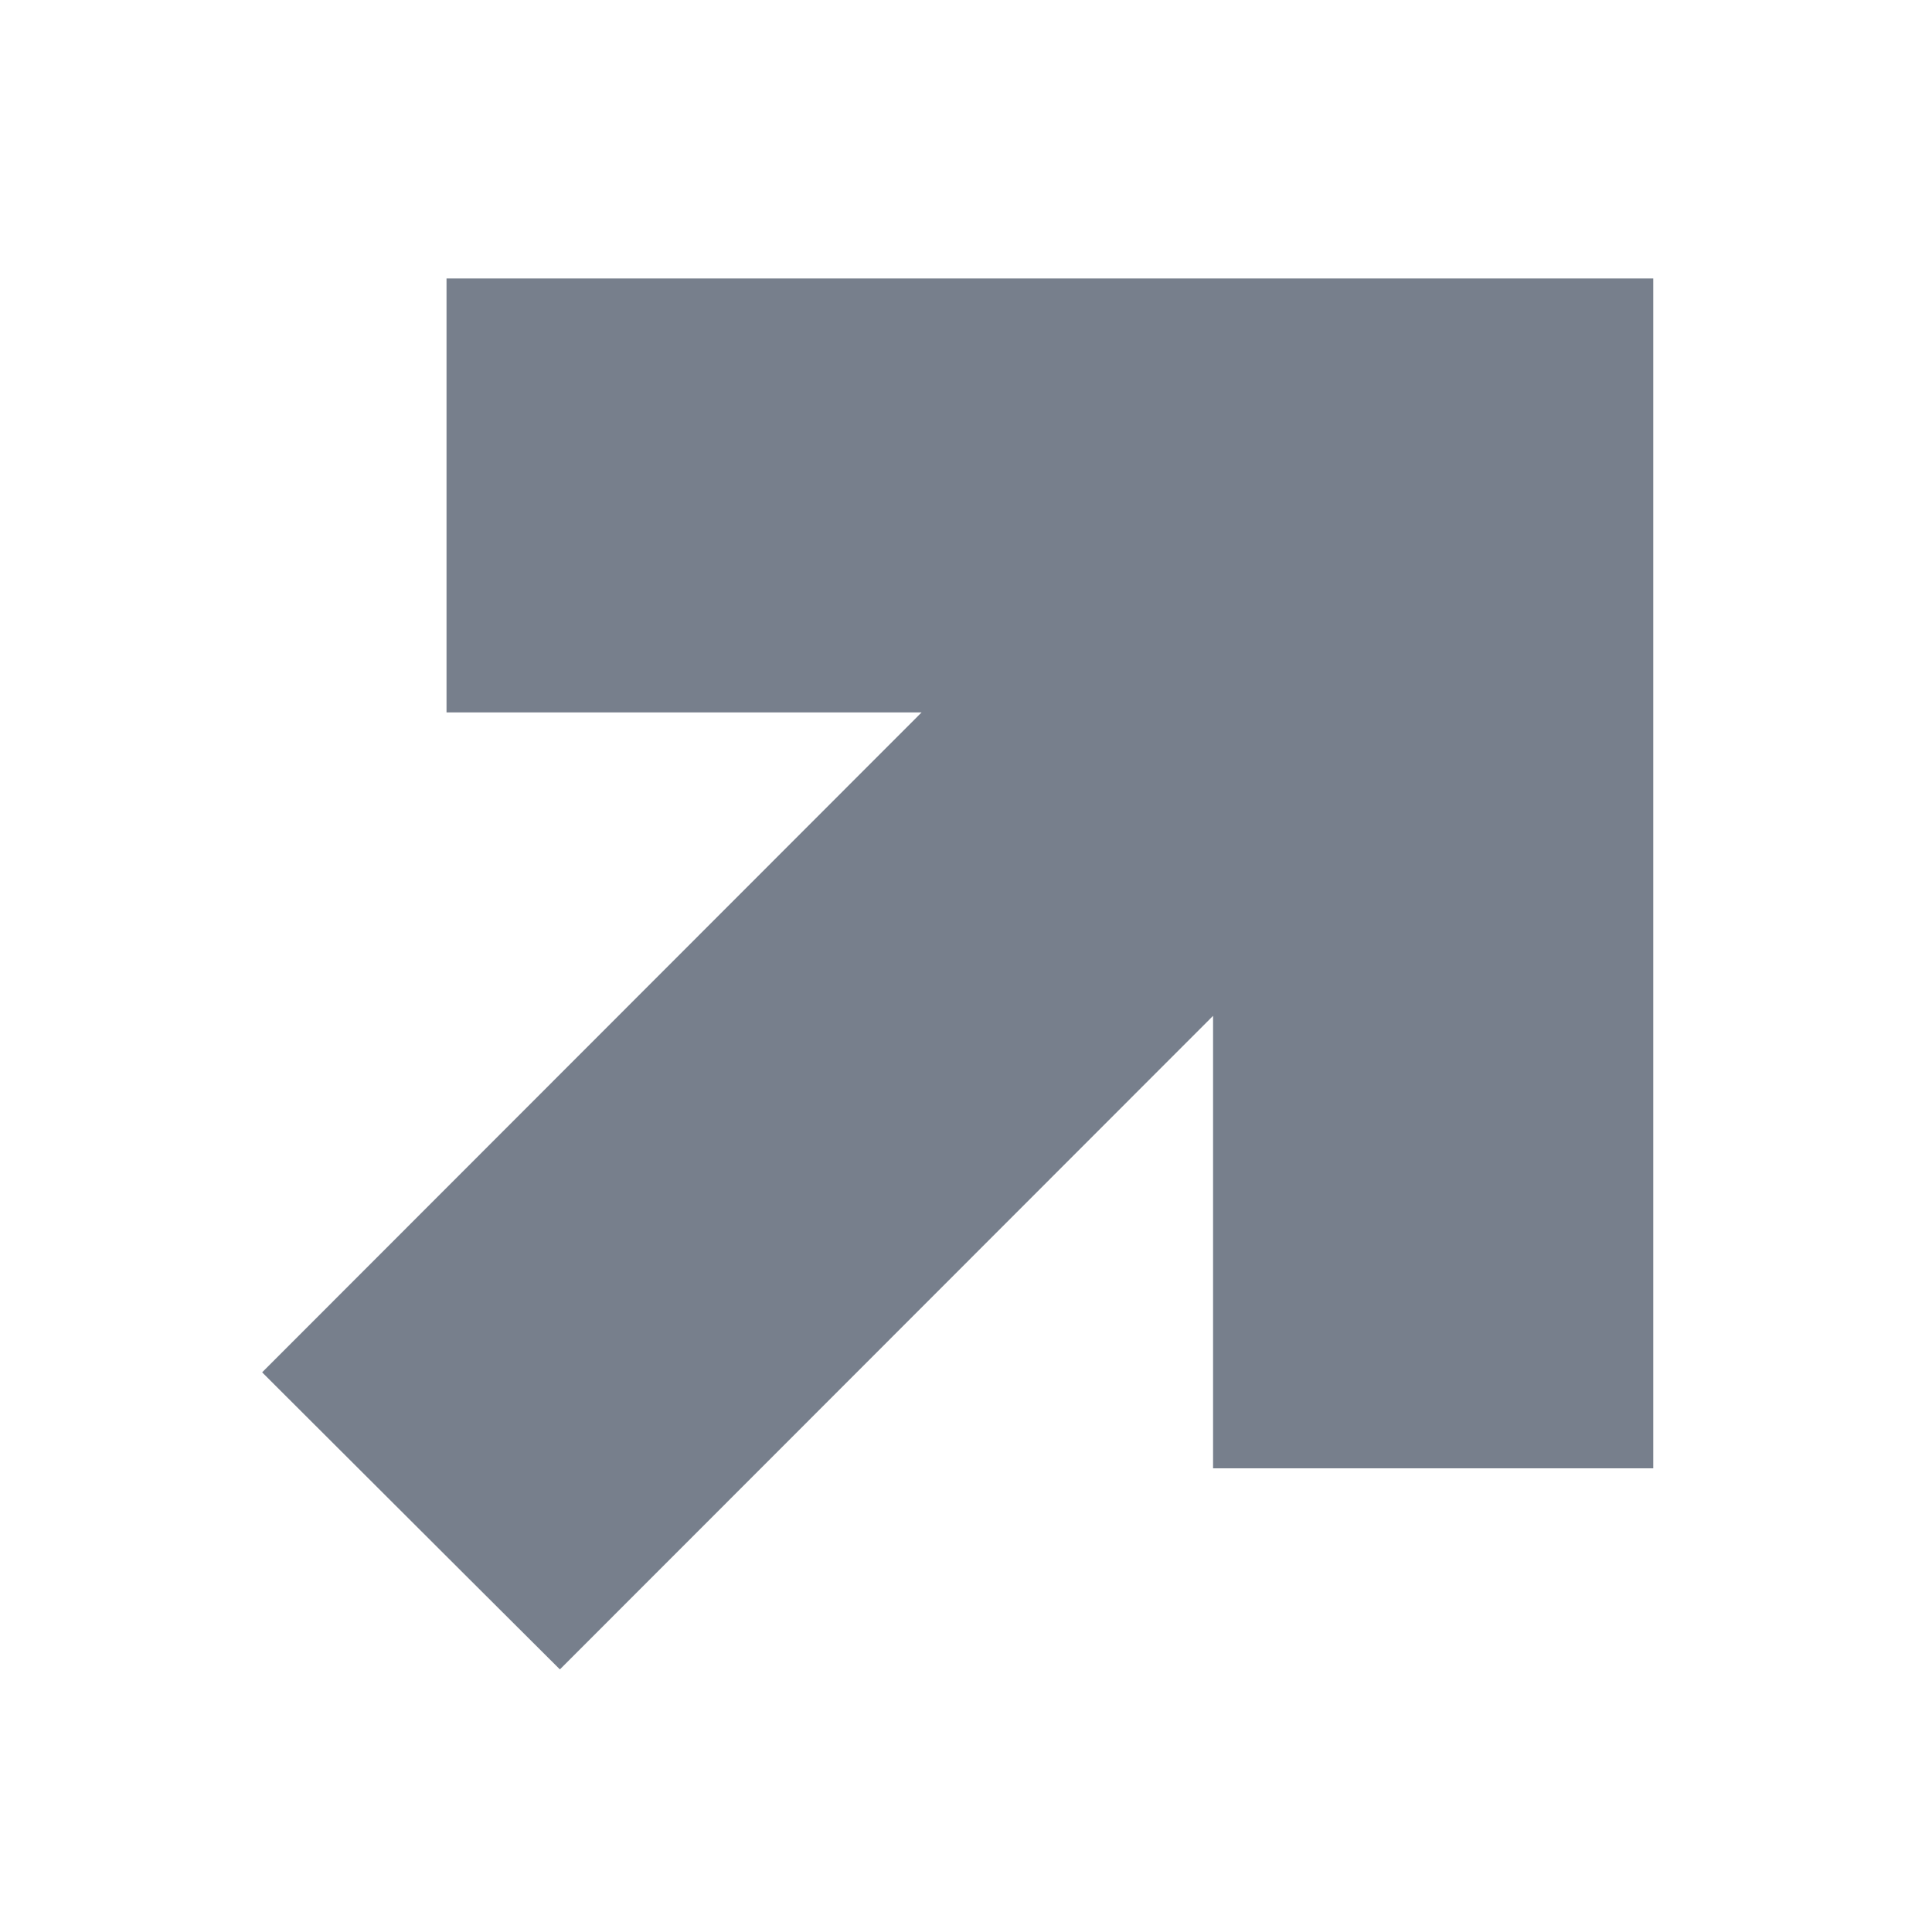 <svg xmlns="http://www.w3.org/2000/svg" width="25" height="25" viewBox="0 0 25 25" fill="none">
  <path fill-rule="evenodd" clip-rule="evenodd" d="M15.697 19H21.393V3.603H5.778L5.778 9.219L11.925 9.219L3.392 17.758L6.008 20.369L7.245 21.602L9.499 19.347L15.697 13.145V19Z" fill="#777F8C"/>
</svg>

<!-- purple:7000F6 -->
<!-- gray:777F8C -->